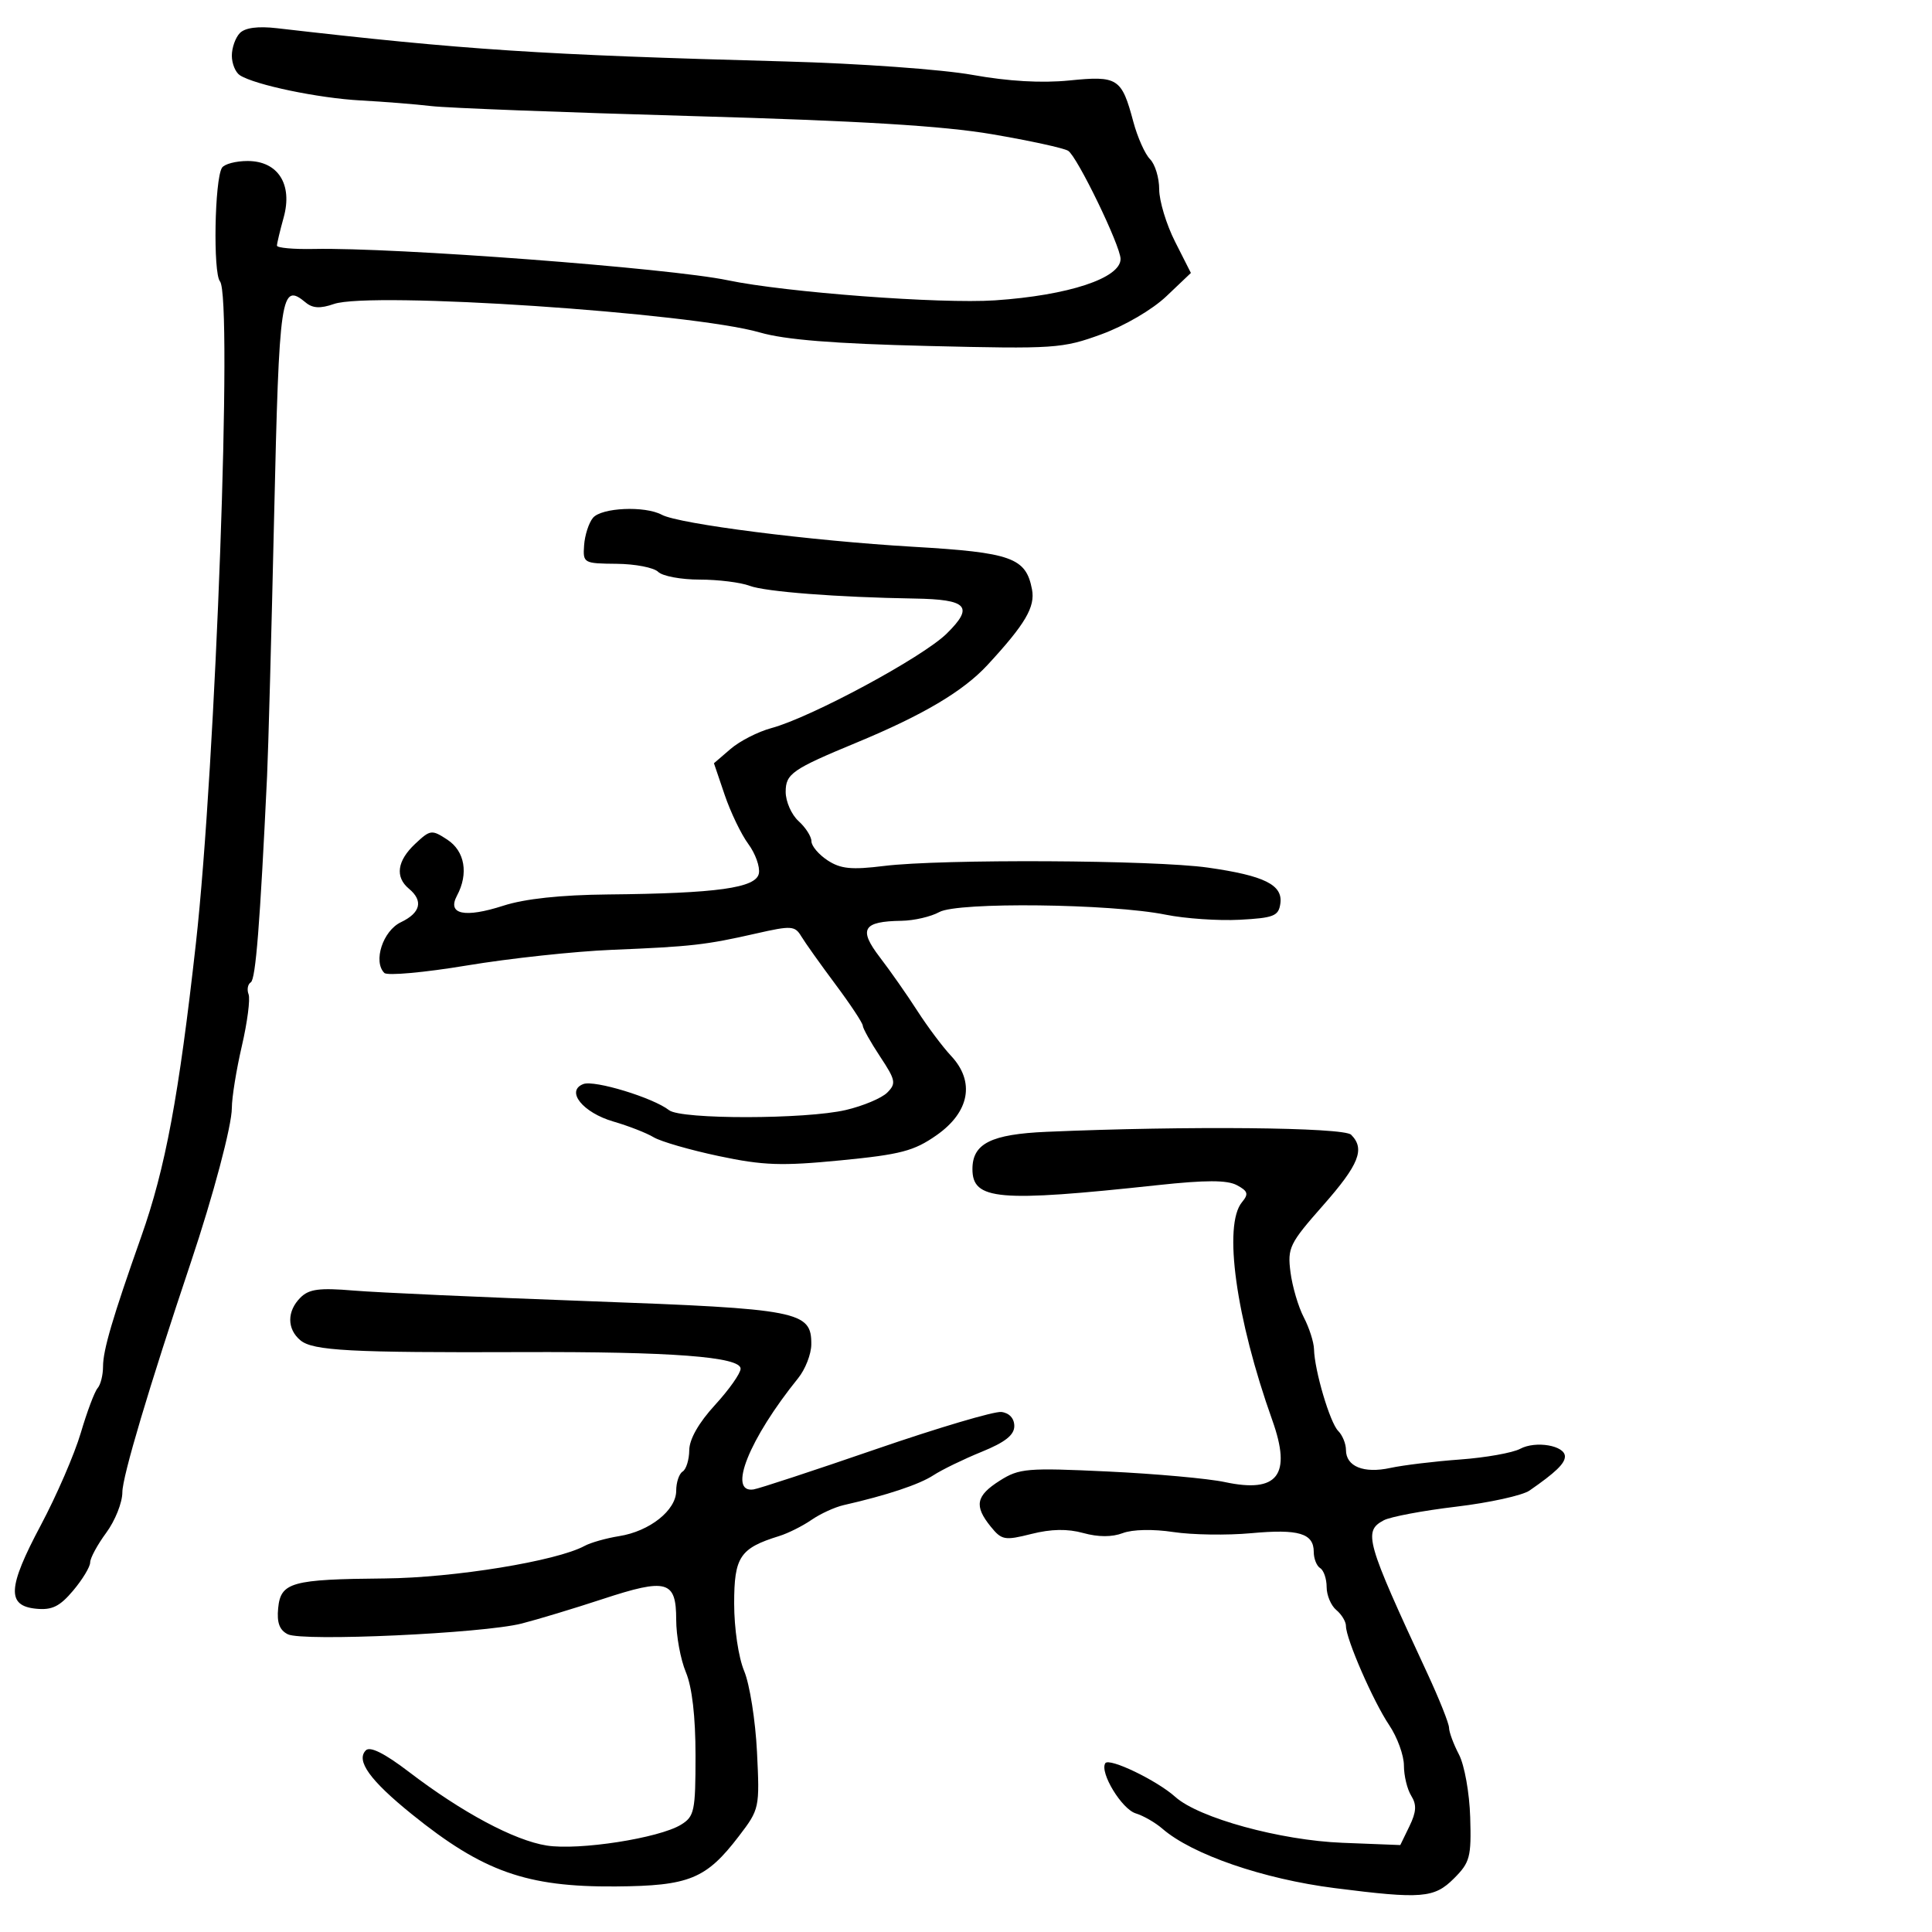 <svg xmlns="http://www.w3.org/2000/svg" width="300" height="300" viewBox="0 0 300 300" version="1.1">
	<path d="M 37.250 5.130 C 36.563 5.829, 36 7.408, 36 8.641 C 36 9.874, 36.563 11.244, 37.250 11.687 C 39.574 13.184, 49.461 15.246, 56 15.597 C 59.575 15.789, 64.525 16.184, 67 16.475 C 69.475 16.766, 87.700 17.463, 107.500 18.024 C 133.561 18.763, 146.415 19.541, 154.057 20.844 C 159.864 21.834, 165.176 22.990, 165.861 23.414 C 167.260 24.279, 174 38.189, 174 40.213 C 174 43.198, 165.886 45.871, 154.500 46.638 C 146.045 47.207, 121.985 45.398, 113 43.518 C 103.979 41.630, 61.250 38.398, 48.750 38.658 C 45.587 38.724, 43.003 38.490, 43.006 38.139 C 43.009 37.788, 43.477 35.824, 44.045 33.776 C 45.478 28.619, 43.168 25, 38.444 25 C 36.615 25, 34.824 25.475, 34.465 26.056 C 33.322 27.906, 33.070 42.379, 34.158 43.690 C 36.149 46.090, 33.501 118.885, 30.417 146.500 C 27.765 170.250, 25.689 181.392, 21.938 192 C 17.485 204.597, 16 209.644, 16 212.184 C 16 213.513, 15.621 215.028, 15.157 215.550 C 14.693 216.073, 13.517 219.200, 12.544 222.500 C 11.570 225.800, 8.774 232.256, 6.330 236.846 C 1.176 246.526, 1.020 249.356, 5.616 249.803 C 8.083 250.044, 9.281 249.454, 11.366 246.977 C 12.815 245.255, 14 243.294, 14 242.618 C 14 241.942, 15.125 239.864, 16.500 238 C 17.875 236.136, 19 233.312, 19 231.723 C 19 229.287, 23.135 215.407, 29.642 196 C 33.119 185.631, 36 174.777, 36 172.047 C 36 170.439, 36.699 166.109, 37.554 162.424 C 38.409 158.739, 38.878 155.125, 38.598 154.394 C 38.317 153.662, 38.472 152.826, 38.943 152.535 C 39.702 152.066, 40.375 143.542, 41.472 120.500 C 41.656 116.650, 42.148 98.495, 42.566 80.156 C 43.357 45.498, 43.613 43.774, 47.492 46.993 C 48.552 47.873, 49.757 47.932, 51.839 47.206 C 57.535 45.220, 107.395 48.552, 118 51.628 C 121.899 52.758, 129.493 53.368, 144.094 53.722 C 163.759 54.199, 164.973 54.117, 171.004 51.918 C 174.631 50.596, 178.938 48.076, 181.121 45.999 L 184.922 42.384 182.461 37.522 C 181.107 34.849, 180 31.194, 180 29.402 C 180 27.609, 179.361 25.503, 178.579 24.722 C 177.798 23.940, 176.629 21.321, 175.981 18.900 C 174.168 12.120, 173.577 11.739, 166.050 12.495 C 161.753 12.927, 156.545 12.626, 150.991 11.627 C 146.286 10.781, 133.359 9.852, 122 9.544 C 83.699 8.504, 72.305 7.759, 43 4.380 C 40.065 4.041, 38.065 4.302, 37.250 5.130 M 92.073 80.412 C 91.428 81.189, 90.810 83.102, 90.700 84.662 C 90.504 87.439, 90.613 87.501, 95.747 87.547 C 98.633 87.573, 101.535 88.135, 102.197 88.797 C 102.859 89.459, 105.756 90, 108.635 90 C 111.514 90, 115.011 90.434, 116.406 90.964 C 118.817 91.881, 130.041 92.748, 142 92.942 C 150.251 93.075, 151.270 94.186, 147 98.387 C 143.259 102.068, 125.950 111.395, 119.766 113.062 C 117.712 113.616, 114.868 115.069, 113.446 116.293 L 110.860 118.517 112.529 123.433 C 113.447 126.136, 115.097 129.564, 116.196 131.051 C 117.295 132.537, 118.033 134.597, 117.837 135.627 C 117.407 137.884, 111.353 138.726, 94.365 138.891 C 87.072 138.963, 81.487 139.563, 78.178 140.631 C 72.143 142.581, 69.399 141.991, 70.957 139.081 C 72.785 135.665, 72.184 132.167, 69.463 130.384 C 67.039 128.796, 66.815 128.825, 64.463 131.035 C 61.660 133.668, 61.312 136.184, 63.500 138 C 65.761 139.876, 65.313 141.742, 62.250 143.203 C 59.457 144.536, 57.901 149.301, 59.679 151.079 C 60.138 151.538, 65.911 151.015, 72.507 149.917 C 79.103 148.819, 89.225 147.727, 95 147.490 C 107.376 146.983, 109.583 146.733, 117.424 144.950 C 122.884 143.709, 123.432 143.744, 124.424 145.395 C 125.016 146.380, 127.401 149.731, 129.723 152.843 C 132.046 155.954, 133.959 158.847, 133.973 159.271 C 133.988 159.696, 135.199 161.855, 136.665 164.070 C 139.080 167.720, 139.184 168.244, 137.770 169.659 C 136.912 170.517, 134.025 171.731, 131.355 172.357 C 125.116 173.820, 105.747 173.845, 103.896 172.392 C 101.429 170.456, 92.298 167.672, 90.579 168.331 C 87.786 169.403, 90.499 172.775, 95.266 174.158 C 97.595 174.834, 100.400 175.929, 101.500 176.593 C 102.600 177.257, 107.153 178.572, 111.617 179.516 C 118.529 180.977, 121.340 181.075, 130.548 180.178 C 139.865 179.270, 141.925 178.730, 145.431 176.273 C 150.568 172.672, 151.430 167.957, 147.683 163.956 C 146.373 162.557, 144.013 159.407, 142.439 156.956 C 140.864 154.505, 138.251 150.770, 136.630 148.657 C 133.263 144.264, 133.974 143.067, 140 142.980 C 141.925 142.952, 144.561 142.341, 145.858 141.622 C 148.713 140.038, 172.494 140.315, 181 142.031 C 184.025 142.641, 189.200 142.996, 192.500 142.820 C 197.787 142.538, 198.537 142.241, 198.811 140.318 C 199.226 137.402, 196.353 135.973, 187.561 134.721 C 179.207 133.532, 146.172 133.365, 137.257 134.467 C 132.218 135.091, 130.531 134.923, 128.507 133.597 C 127.128 132.693, 126 131.359, 126 130.632 C 126 129.905, 125.100 128.495, 124 127.500 C 122.900 126.505, 122 124.461, 122 122.959 C 122 120.151, 123.001 119.455, 133 115.313 C 143.350 111.024, 149.571 107.337, 153.342 103.255 C 159.215 96.898, 160.771 94.252, 160.247 91.511 C 159.307 86.593, 157.074 85.794, 141.775 84.901 C 125.907 83.975, 105.437 81.367, 102.764 79.932 C 100.126 78.516, 93.395 78.819, 92.073 80.412 M 162.528 175.747 C 153.887 176.121, 151 177.570, 151 181.533 C 151 186.354, 154.971 186.699, 179.747 184.030 C 187.232 183.224, 190.551 183.225, 192.062 184.033 C 193.784 184.955, 193.917 185.396, 192.857 186.672 C 189.907 190.227, 191.917 204.694, 197.562 220.533 C 200.600 229.056, 198.418 231.897, 190.186 230.135 C 187.609 229.583, 179.425 228.845, 172 228.493 C 159.476 227.901, 158.265 228.003, 155.250 229.913 C 151.539 232.263, 151.230 233.827, 153.838 237.049 C 155.543 239.154, 156.003 239.237, 160.158 238.190 C 163.236 237.415, 165.759 237.371, 168.211 238.048 C 170.533 238.689, 172.676 238.694, 174.340 238.061 C 175.854 237.485, 179.061 237.417, 182.199 237.894 C 185.115 238.337, 190.549 238.418, 194.276 238.075 C 201.673 237.393, 204 238.091, 204 240.991 C 204 242.031, 204.450 243.160, 205 243.500 C 205.550 243.840, 206 245.161, 206 246.437 C 206 247.712, 206.675 249.315, 207.500 250 C 208.325 250.685, 209 251.805, 209 252.489 C 209 254.486, 213.239 264.199, 215.721 267.890 C 216.974 269.754, 218 272.572, 218 274.153 C 218 275.734, 218.511 277.845, 219.135 278.845 C 220.004 280.236, 219.938 281.348, 218.854 283.582 L 217.437 286.500 208.469 286.149 C 198.807 285.771, 186.145 282.296, 182.500 279.022 C 179.630 276.445, 172.196 272.873, 171.625 273.798 C 170.734 275.240, 174.192 280.927, 176.359 281.582 C 177.537 281.938, 179.400 283.010, 180.500 283.964 C 185.121 287.971, 196.157 291.773, 207.262 293.186 C 220.784 294.906, 222.705 294.750, 225.776 291.679 C 228.258 289.197, 228.479 288.360, 228.292 282.177 C 228.179 278.417, 227.402 274.084, 226.550 272.448 C 225.704 270.827, 225.010 268.955, 225.006 268.288 C 225.003 267.622, 223.477 263.797, 221.615 259.788 C 212.077 239.256, 211.660 237.788, 214.866 236.072 C 215.892 235.523, 220.954 234.570, 226.116 233.956 C 231.277 233.341, 236.400 232.214, 237.500 231.453 C 241.550 228.648, 243 227.253, 243 226.159 C 243 224.459, 238.465 223.681, 236.061 224.967 C 234.892 225.593, 230.688 226.342, 226.718 226.631 C 222.748 226.921, 217.872 227.511, 215.883 227.943 C 211.763 228.837, 209 227.716, 209 225.150 C 209 224.188, 208.458 222.858, 207.796 222.196 C 206.514 220.914, 204.122 212.832, 204.038 209.500 C 204.010 208.400, 203.294 206.170, 202.447 204.545 C 201.599 202.919, 200.672 199.769, 200.386 197.545 C 199.900 193.762, 200.227 193.091, 205.433 187.186 C 211.042 180.825, 212.004 178.404, 209.800 176.200 C 208.641 175.041, 184.259 174.807, 162.528 175.747 M 46.650 201.493 C 44.541 203.602, 44.542 206.375, 46.654 208.128 C 48.599 209.742, 54.454 210.053, 81 209.953 C 104.257 209.865, 115 210.680, 115 212.532 C 115 213.245, 113.212 215.780, 111.027 218.164 C 108.491 220.932, 107.044 223.473, 107.027 225.191 C 107.012 226.671, 106.550 228.160, 106 228.500 C 105.450 228.840, 105 230.184, 105 231.486 C 105 234.507, 100.895 237.773, 96.149 238.528 C 94.142 238.848, 91.725 239.531, 90.777 240.046 C 86.438 242.406, 70.487 245.005, 59.761 245.100 C 45.244 245.228, 43.587 245.690, 43.192 249.723 C 42.972 251.966, 43.401 253.126, 44.692 253.769 C 46.999 254.919, 74.992 253.634, 81 252.103 C 83.475 251.472, 89.132 249.761, 93.571 248.302 C 103.558 245.018, 105 245.422, 105 251.501 C 105 254.011, 105.675 257.680, 106.500 259.654 C 107.471 261.977, 108 266.546, 108 272.599 C 108 281.224, 107.824 282.062, 105.750 283.336 C 102.339 285.432, 89.884 287.365, 84.888 286.574 C 79.862 285.779, 71.763 281.450, 63.508 275.147 C 59.723 272.257, 57.471 271.129, 56.810 271.790 C 55.225 273.375, 57.447 276.463, 63.959 281.720 C 74.989 290.626, 81.767 293.029, 95.571 292.927 C 107.033 292.843, 109.641 291.779, 114.740 285.109 C 117.934 280.931, 117.973 280.747, 117.545 272.036 C 117.306 267.176, 116.411 261.525, 115.555 259.478 C 114.668 257.356, 114 252.849, 114 248.993 C 114 241.740, 114.890 240.408, 121 238.513 C 122.375 238.087, 124.625 236.961, 126 236.011 C 127.375 235.061, 129.625 234.028, 131 233.715 C 137.704 232.190, 142.726 230.520, 144.929 229.084 C 146.265 228.213, 149.640 226.572, 152.429 225.438 C 156.071 223.958, 157.500 222.830, 157.500 221.438 C 157.500 220.250, 156.727 219.404, 155.500 219.251 C 154.400 219.115, 145.625 221.716, 136 225.033 C 126.375 228.349, 117.825 231.161, 117 231.281 C 112.937 231.874, 116.330 223.420, 123.937 214 C 125.047 212.625, 125.966 210.273, 125.978 208.773 C 126.020 203.597, 124.191 203.240, 91.500 202.047 C 75 201.445, 58.530 200.702, 54.900 200.397 C 49.583 199.950, 47.979 200.163, 46.650 201.493" stroke="none" fill="black" fill-rule="evenodd"/>
</svg>